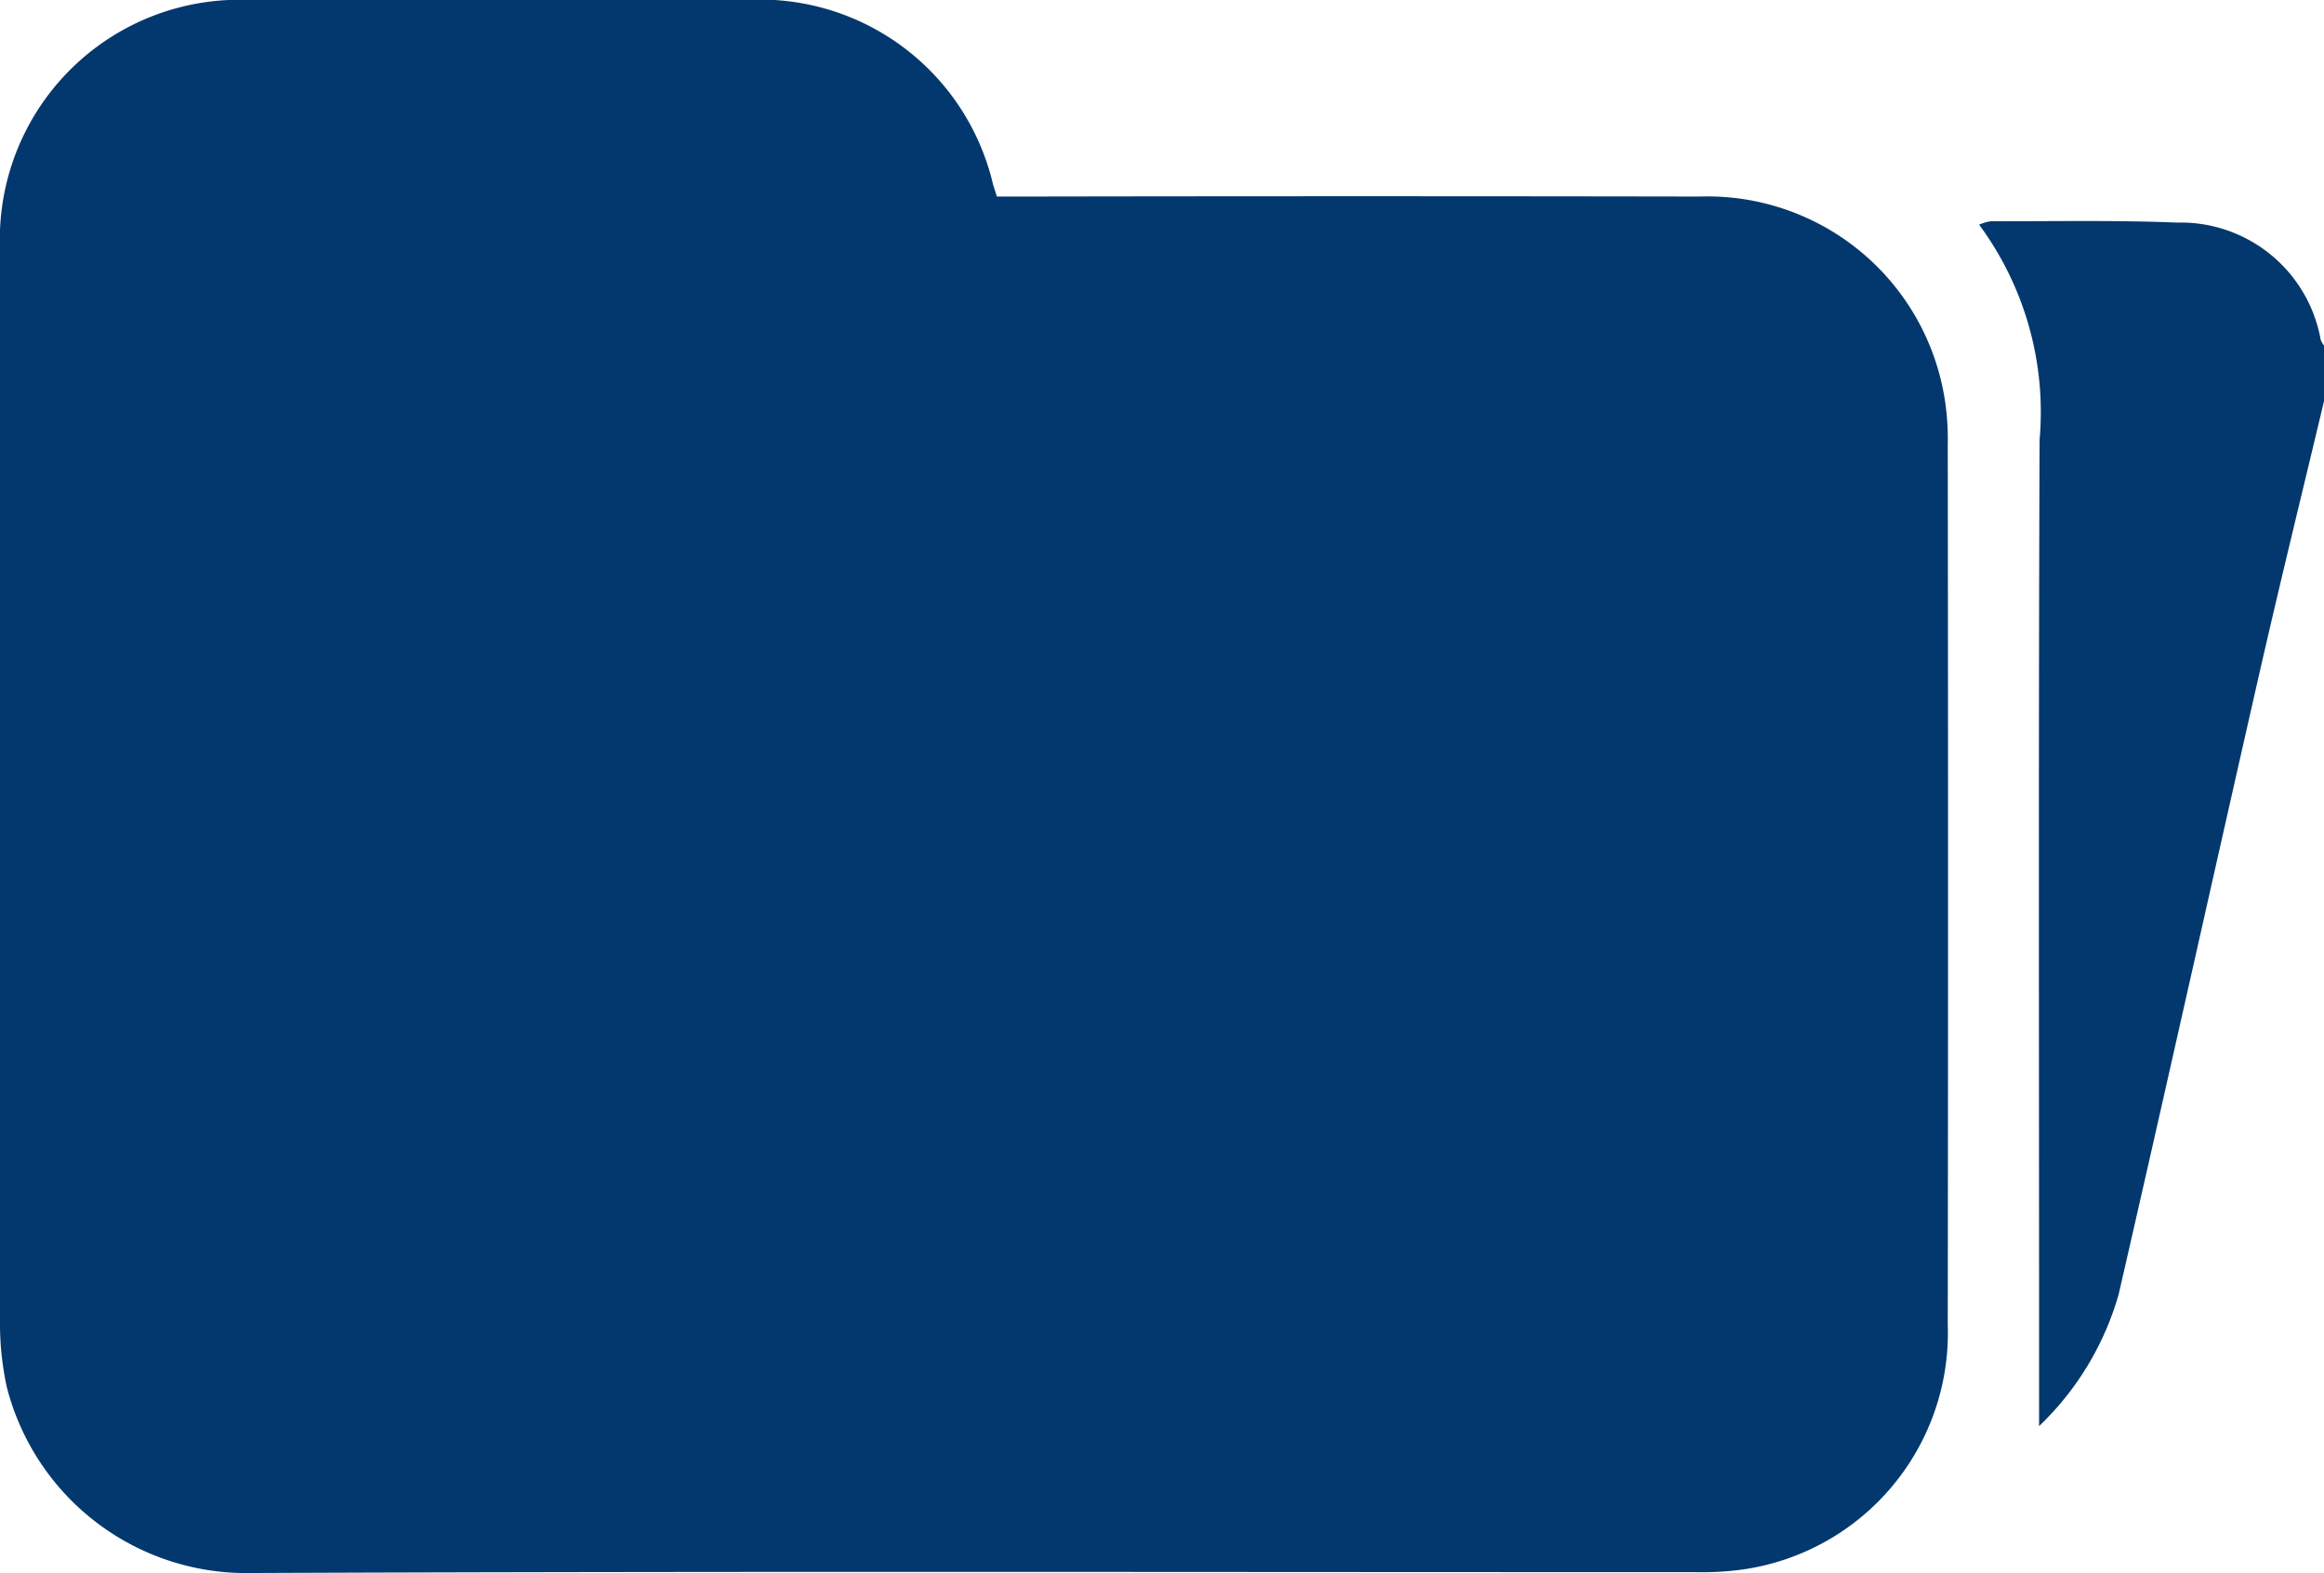 <svg xmlns="http://www.w3.org/2000/svg" xmlns:xlink="http://www.w3.org/1999/xlink" width="23.639" height="16" viewBox="0 0 23.639 16">
  <defs>
    <clipPath id="clip-path">
      <rect id="Rectángulo_291342" data-name="Rectángulo 291342" width="23.639" height="16" fill="#03386e"/>
    </clipPath>
  </defs>
  <g id="Grupo_879014" data-name="Grupo 879014" transform="translate(-708.361 -3193.701)">
    <g id="Grupo_871134" data-name="Grupo 871134" transform="translate(708.361 3193.701)">
      <g id="Grupo_871133" data-name="Grupo 871133" clip-path="url(#clip-path)">
        <path id="Trazado_255506" data-name="Trazado 255506" d="M243.043,27.971a1.446,1.446,0,0,0-1.464-1.195c-.63-.026-1.262-.012-1.892-.014a.518.518,0,0,0-.119.035,3.208,3.208,0,0,1,.615,2.188c-.012,3.193-.005,6.387-.005,9.58v.452a2.987,2.987,0,0,0,.809-1.339c.489-2.126.962-4.256,1.447-6.384.207-.905.429-1.807.644-2.71v-.554a.267.267,0,0,1-.034-.059" transform="translate(-219.437 -24.512)" fill="#03386e"/>
        <path id="Trazado_255507" data-name="Trazado 255507" d="M19.785,4.086A2.443,2.443,0,0,0,17.295,2q-3.439-.006-6.878,0H10.14L10.1,1.873A2.435,2.435,0,0,0,7.6,0C5.9,0,4.21,0,2.518,0A2.437,2.437,0,0,0,0,2.528Q0,8,0,13.468a3.013,3.013,0,0,0,.069.64A2.515,2.515,0,0,0,2.564,16c4.893-.02,9.786-.008,14.679-.009a2.993,2.993,0,0,0,.506-.03,2.431,2.431,0,0,0,2.063-2.484q.006-4.477,0-8.955a2.646,2.646,0,0,0-.027-.437" transform="translate(0 -0.001)" fill="#03386e"/>
      </g>
    </g>
  </g>
</svg>
